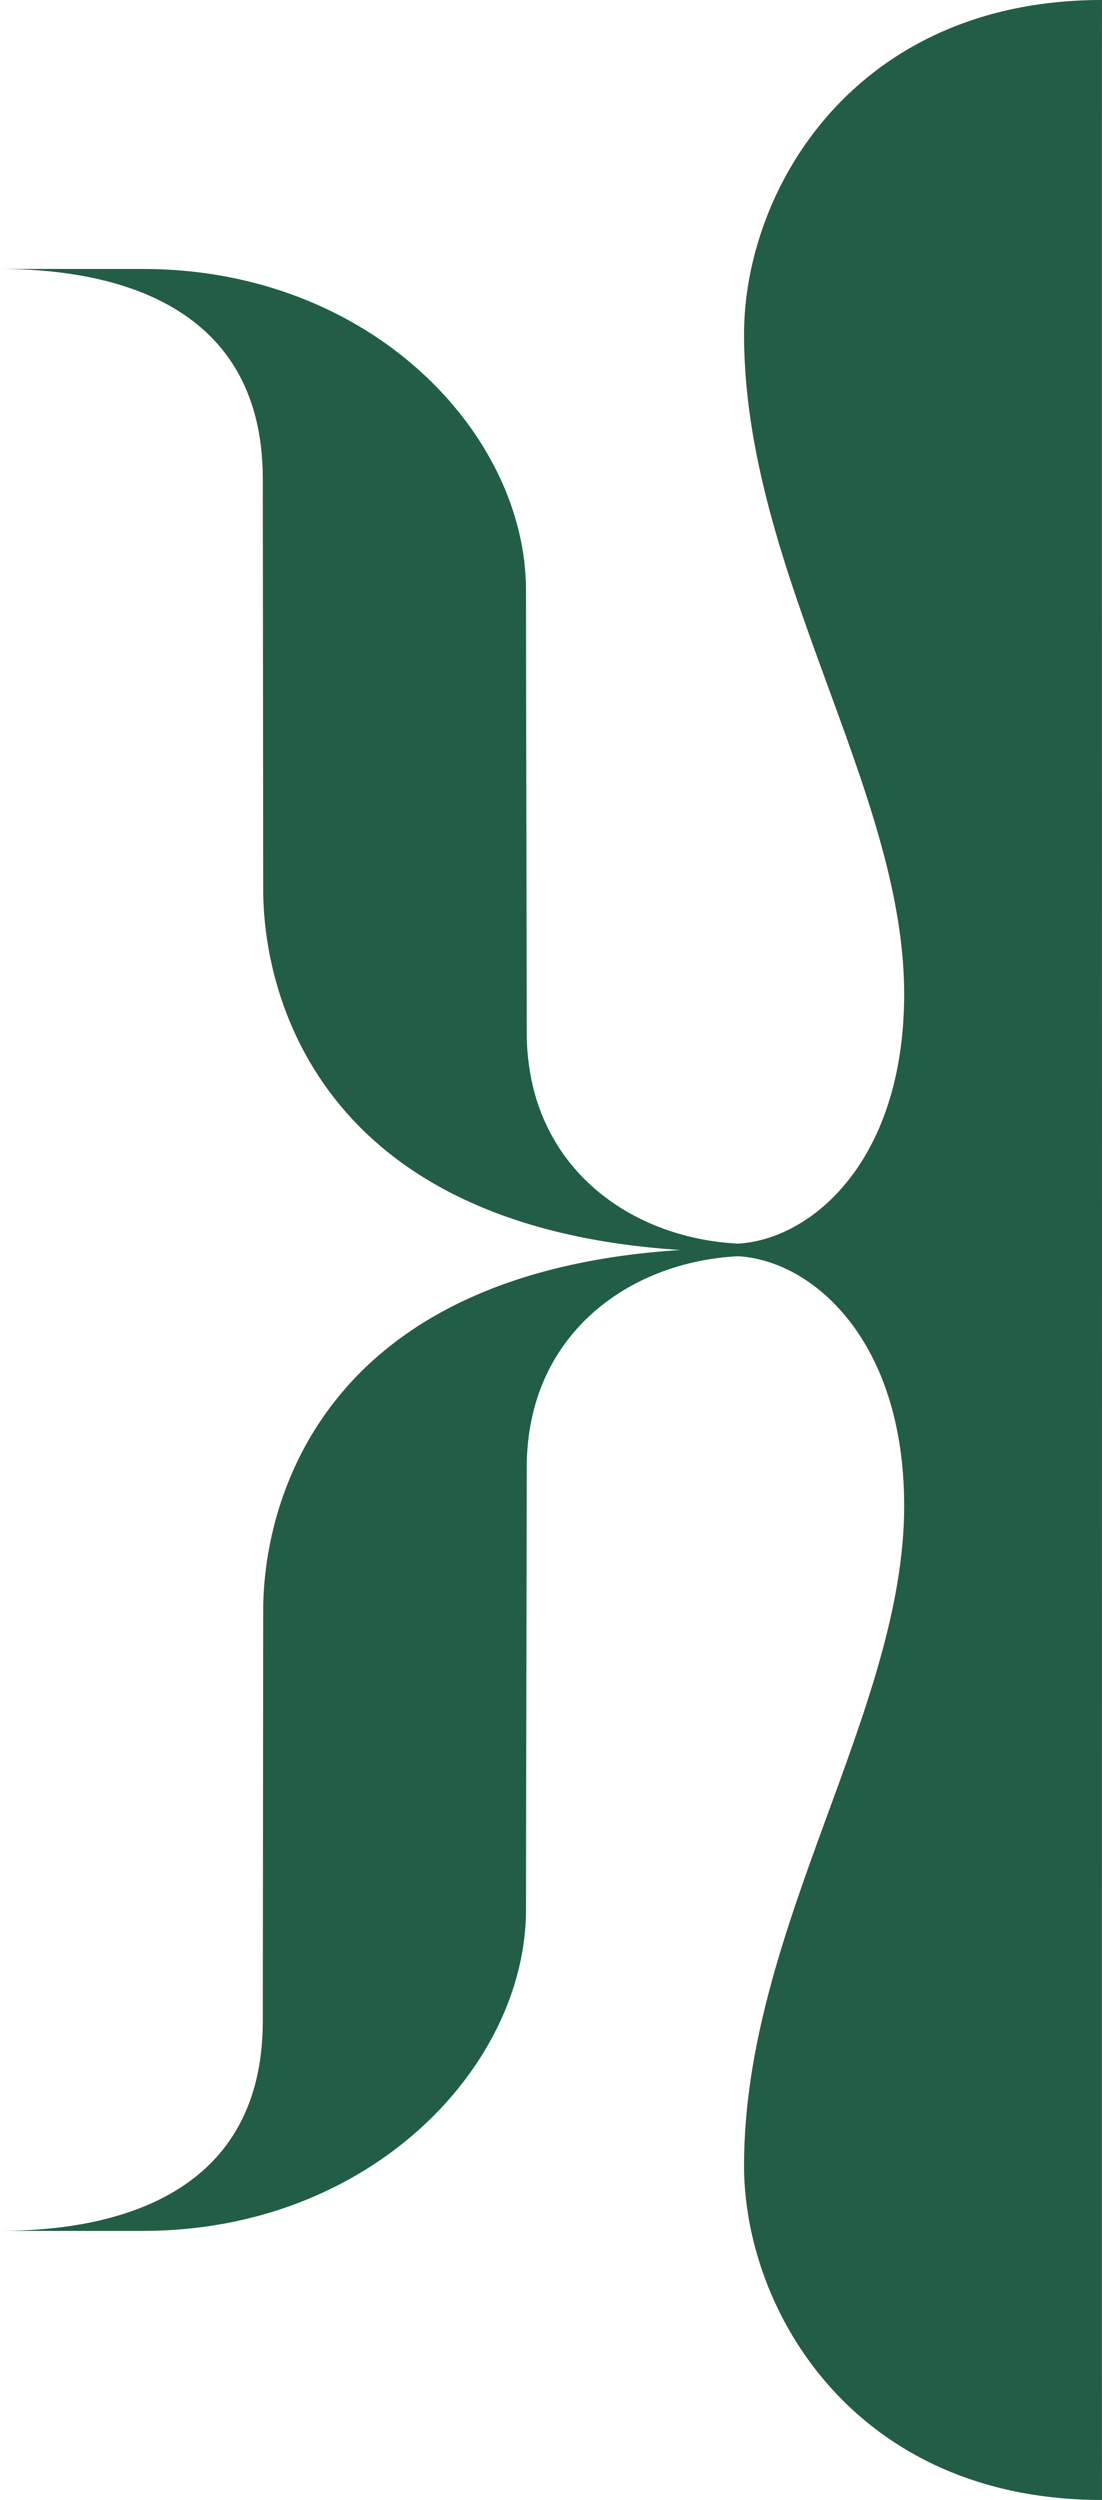 <?xml version="1.0" encoding="UTF-8"?>
<svg id="Layer_2" data-name="Layer 2" xmlns="http://www.w3.org/2000/svg" viewBox="0 0 105.84 240">
  <defs>
    <style>
      .cls-1 {
        fill: #215e45;
      }

      .cls-2 {
        isolation: isolate;
      }
    </style>
  </defs>
  <g id="Layer_2-2" data-name="Layer 2">
    <g id="Right" class="cls-2">
      <g id="Right-2" data-name="Right">
        <path id="Right-3" data-name="Right" class="cls-1" d="M25.24,194c0,17.57-15.6,20.17-25.24,20.17h13.73c21.87,0,36.79-15.84,36.79-30.85,0-7.25.07-37.27.07-42.43,0-12.74,9.78-19.75,20.28-20.29,7.07.38,15.97,7.94,15.97,23.97,0,19.72-15.38,40.58-15.38,63.32,0,13.92,10.61,32.11,34.38,32.11-.02,0,0-112.52,0-119.81h0v-.38h0c0-7.28-.02-119.81,0-119.81-23.77,0-34.38,18.19-34.38,32.1,0,22.74,15.38,43.6,15.38,63.32,0,16.03-8.9,23.58-15.97,23.97-10.5-.53-20.28-7.55-20.28-20.29,0-5.16-.07-35.18-.07-42.43,0-15.02-14.91-30.85-36.79-30.85H0c9.64,0,25.24,2.61,25.24,20.17,0,7.46.04,31.72.04,39.47,0,9.41,4.85,32.3,40.07,34.54-35.23,2.24-40.07,25.14-40.07,34.54,0,7.75-.04,32.01-.04,39.47h0Z"/>
      </g>
    </g>
  </g>
</svg>
